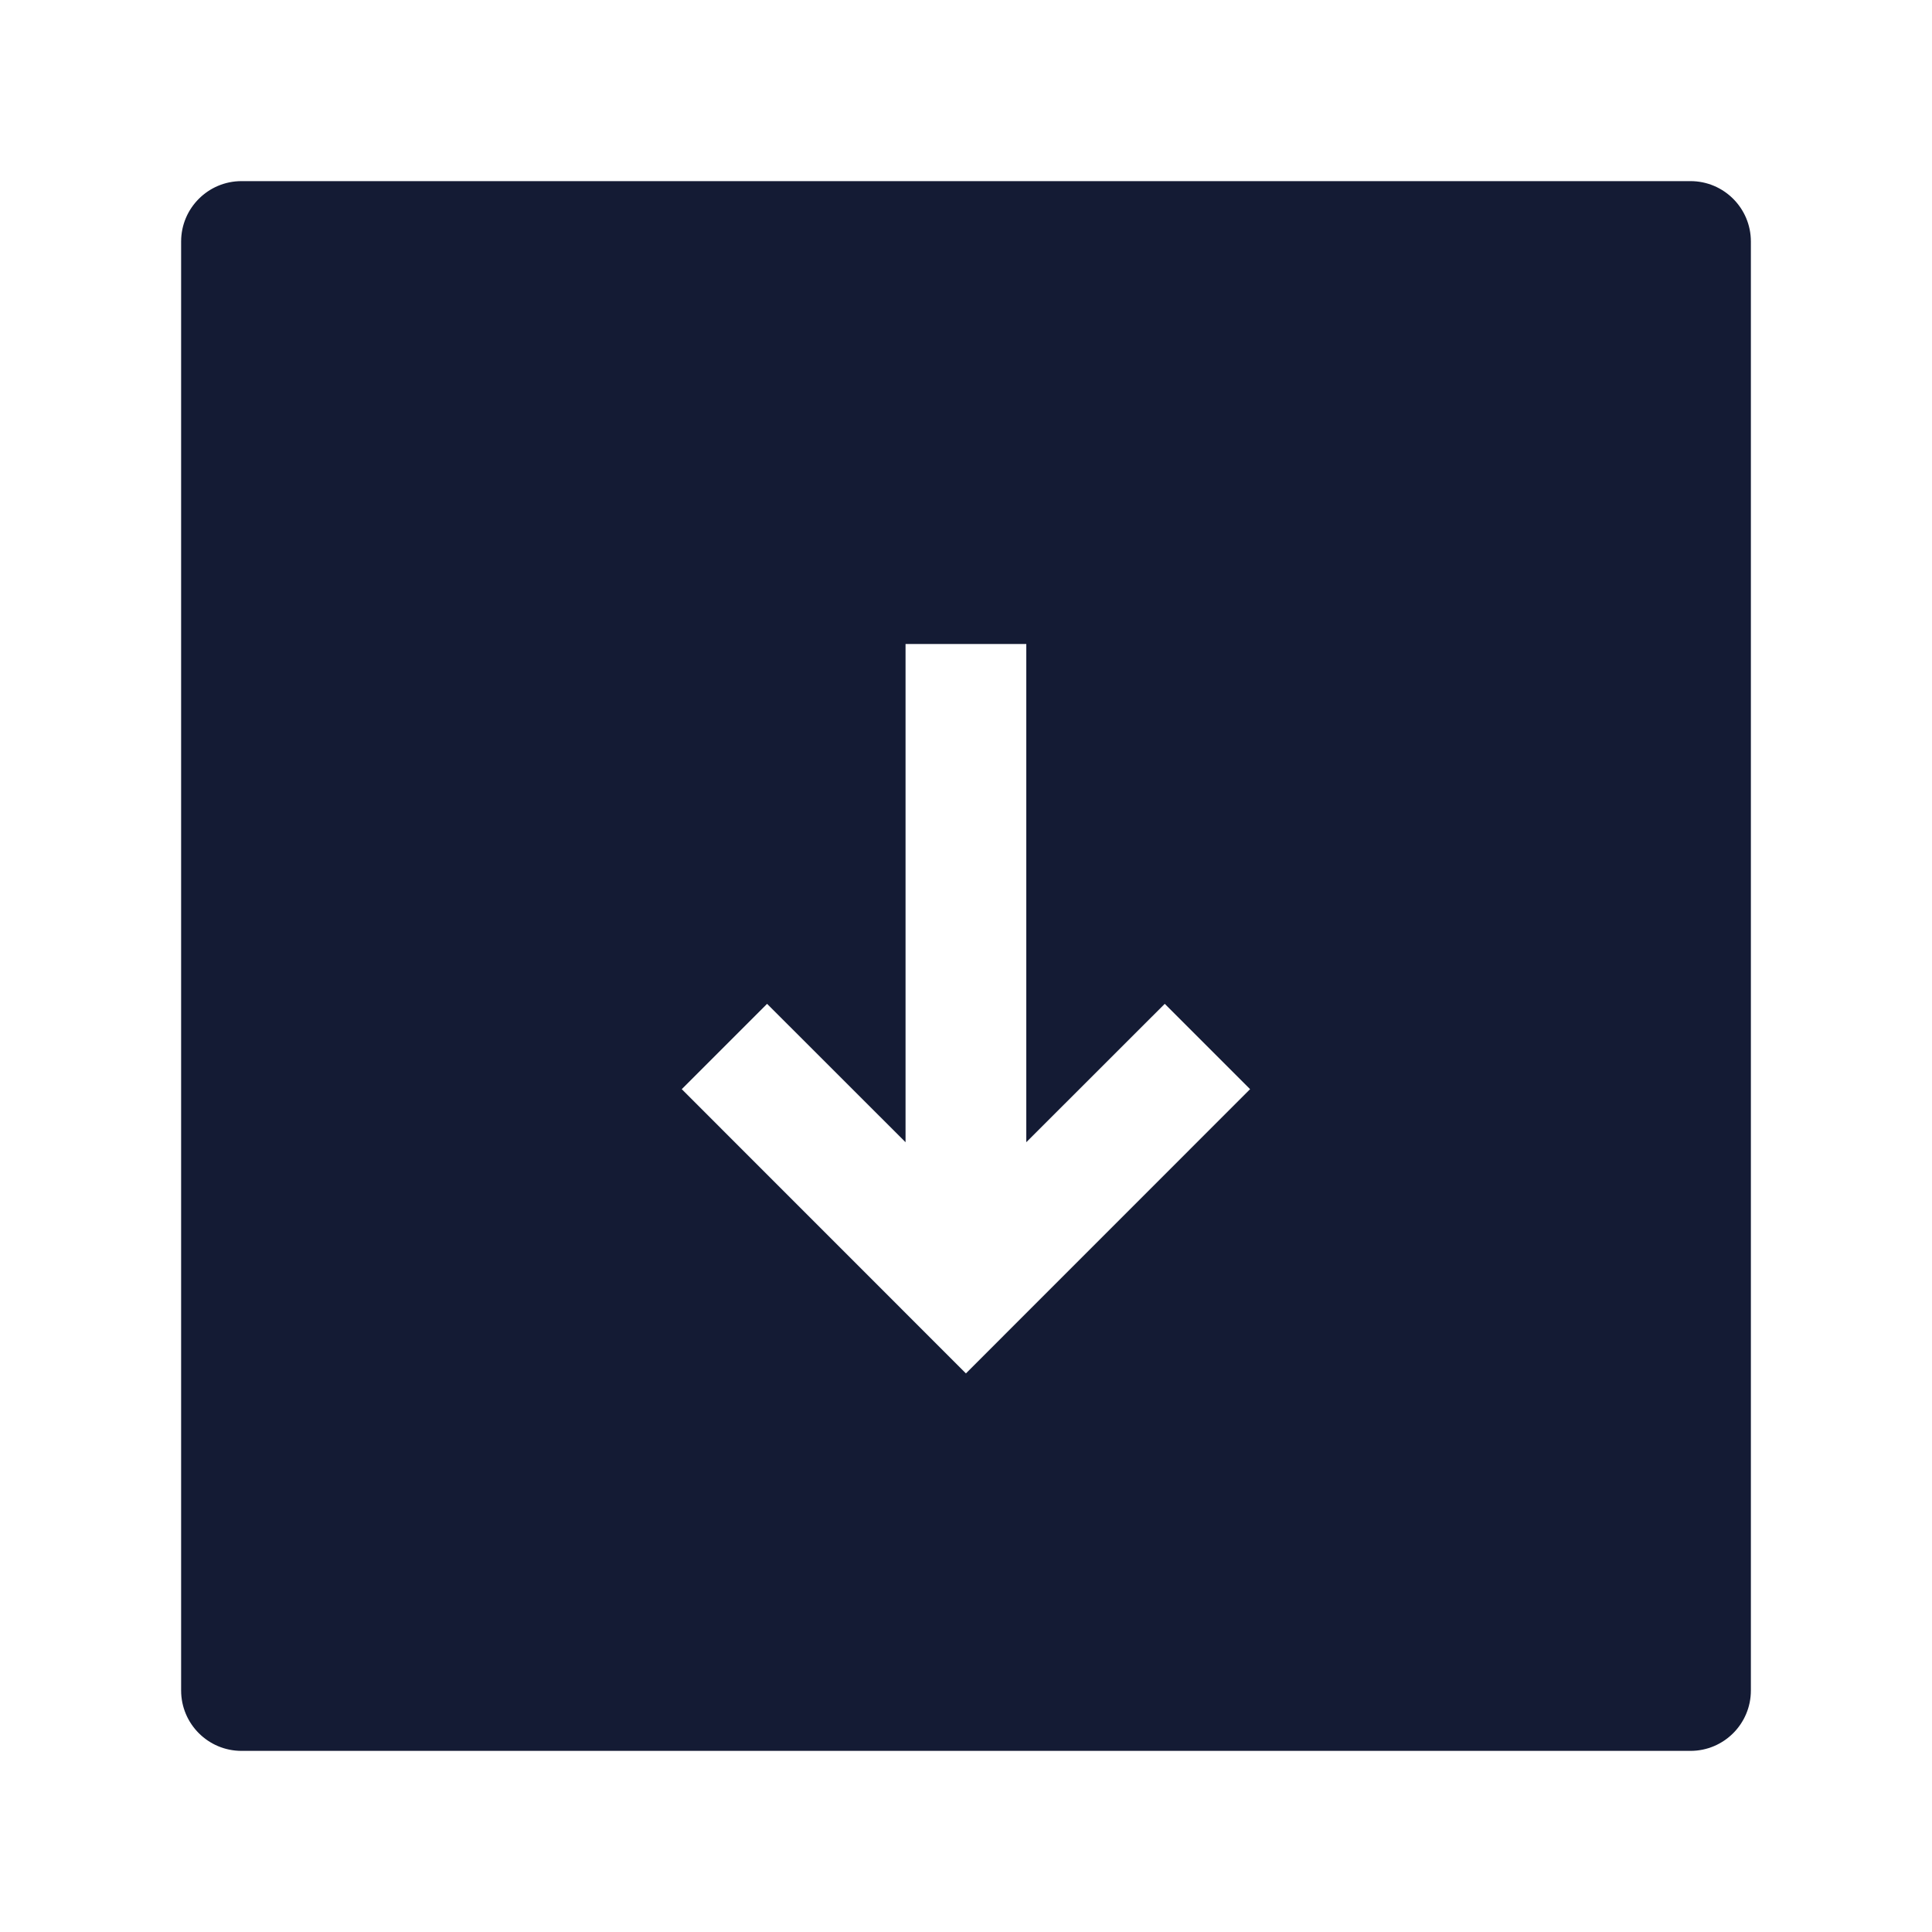 <svg width="24" height="24" viewBox="0 0 24 24" fill="none" xmlns="http://www.w3.org/2000/svg">
<path fill-rule="evenodd" clip-rule="evenodd" d="M3 2.25C2.586 2.25 2.25 2.586 2.25 3V21C2.25 21.414 2.586 21.75 3 21.75H21C21.414 21.75 21.75 21.414 21.75 21V3C21.75 2.586 21.414 2.25 21 2.25H3ZM12.749 14.189V8H11.249V14.189L9.529 12.47L8.469 13.53L11.999 17.061L15.529 13.53L14.469 12.47L12.749 14.189Z" fill="#141B34"/>
</svg>
